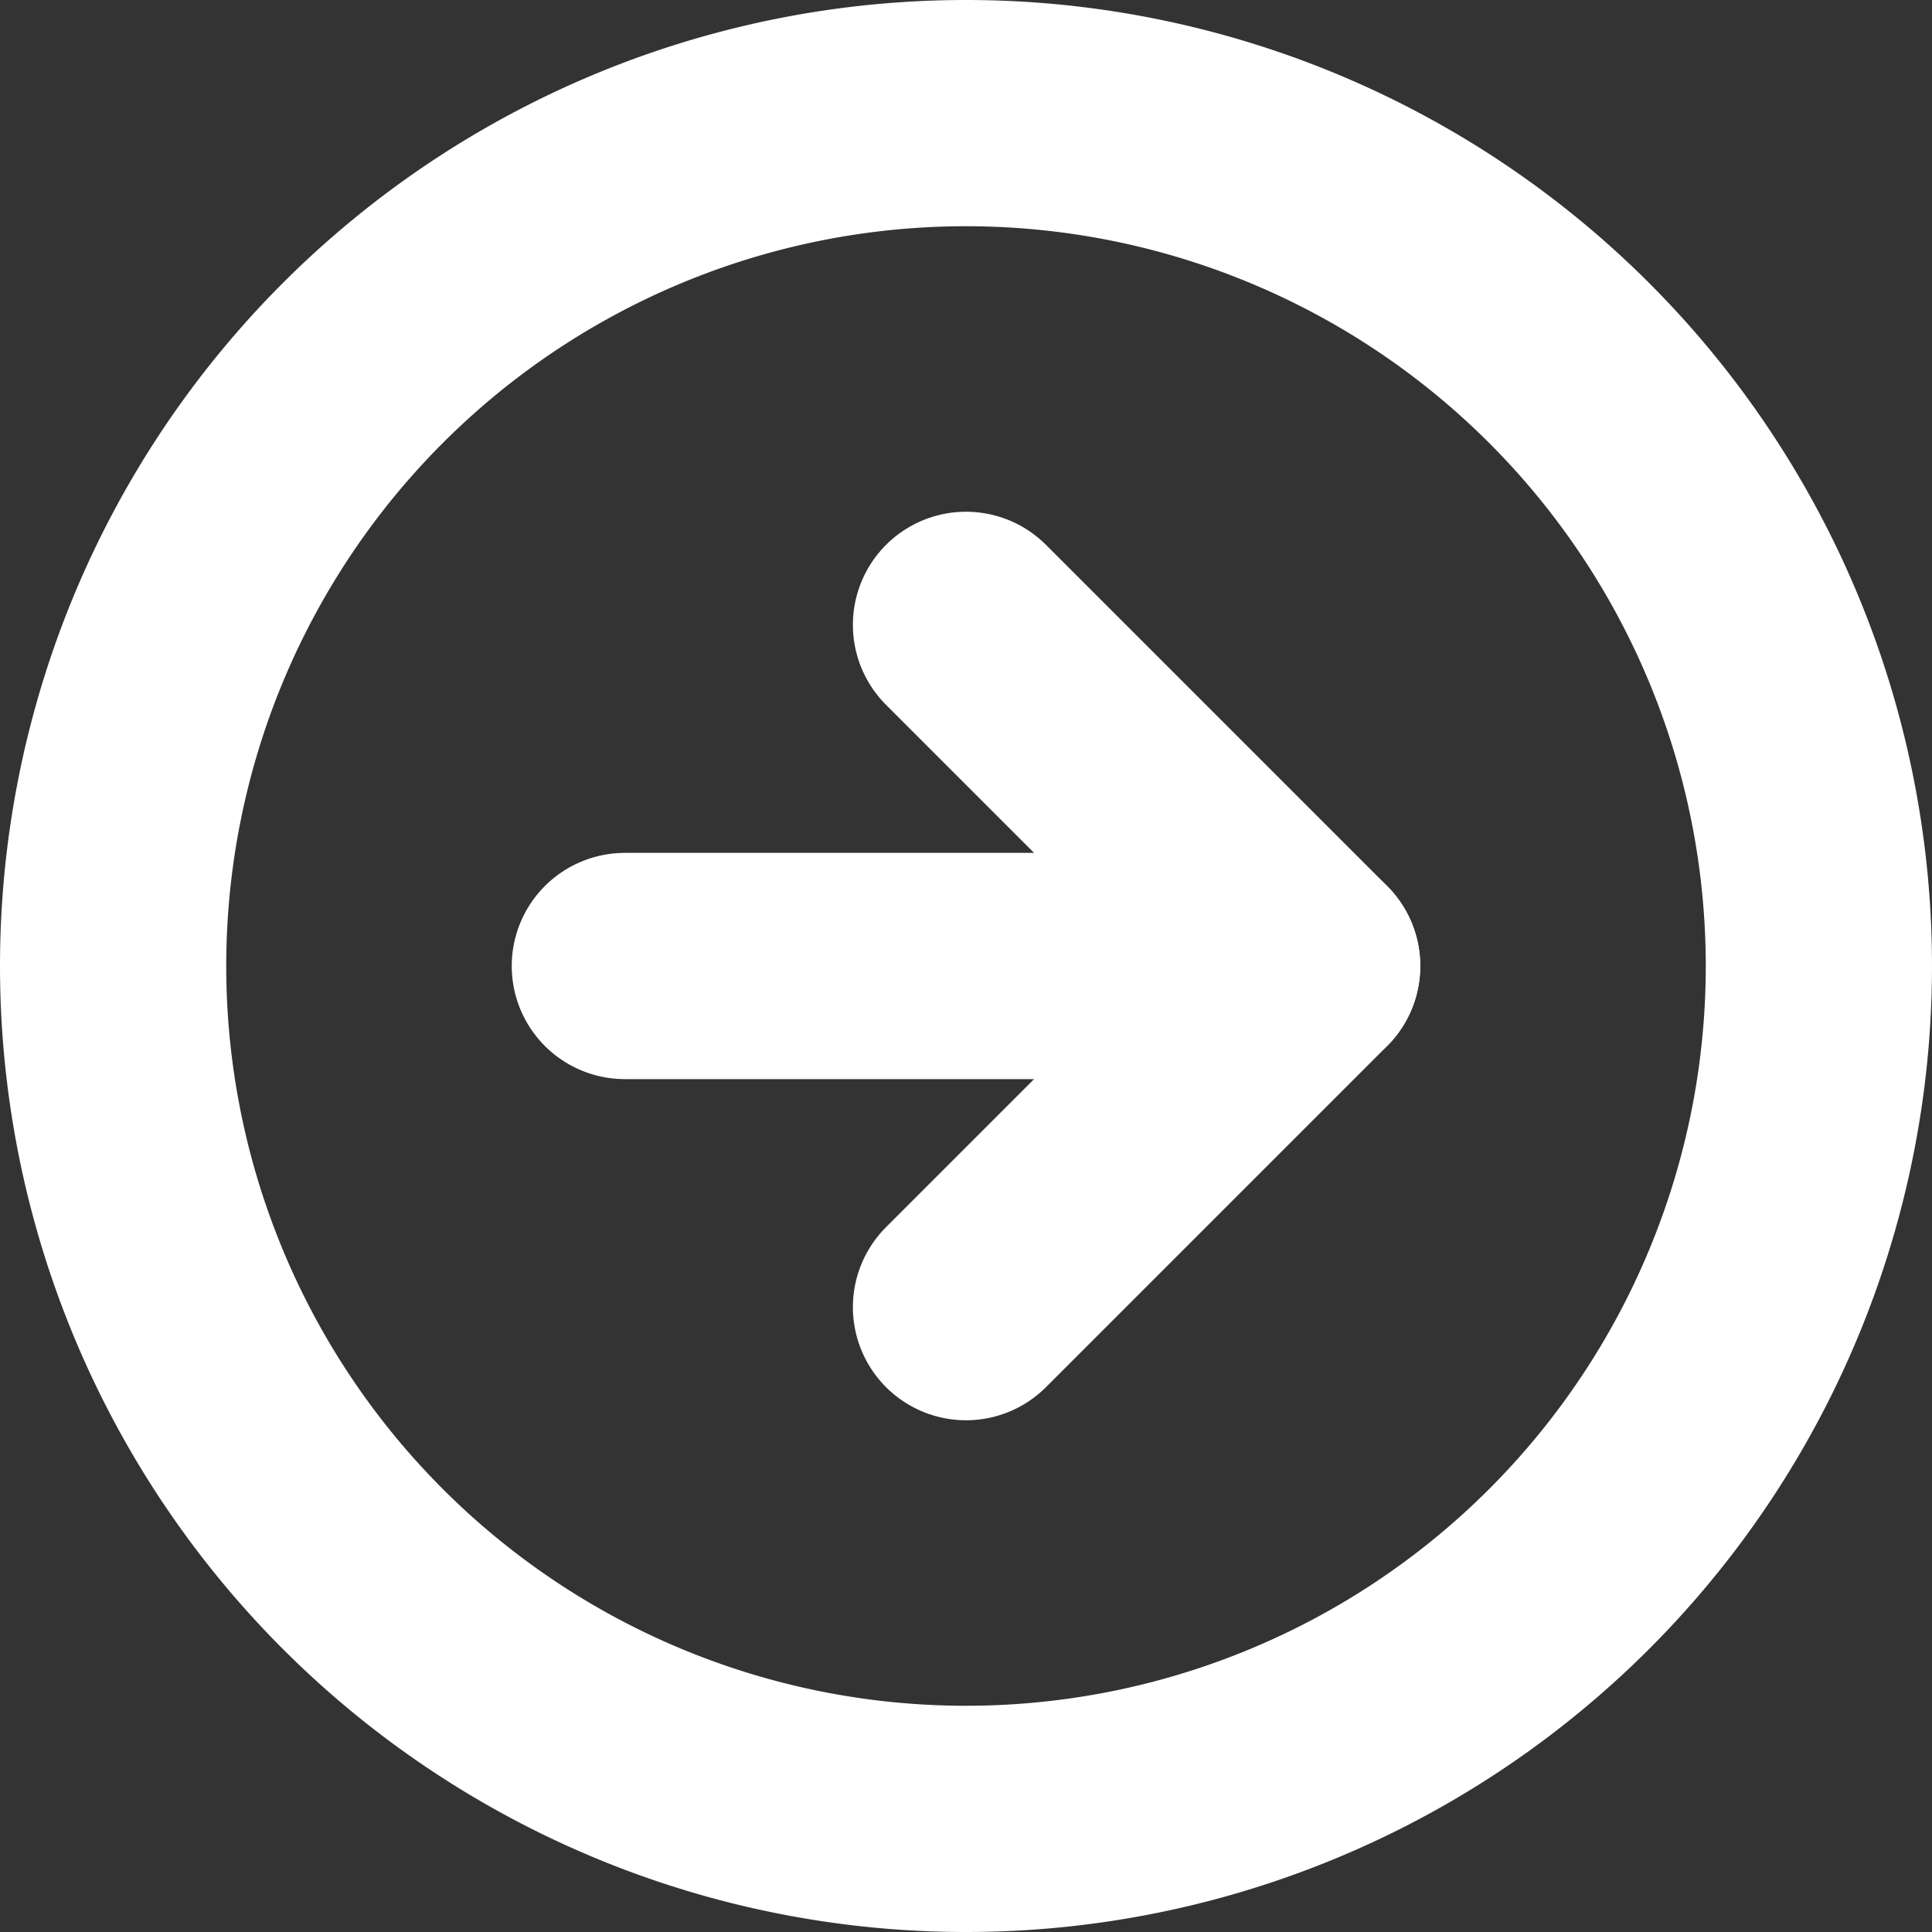 <svg xmlns="http://www.w3.org/2000/svg" width="21.35" height="21.35" viewBox="0 0 21.35 21.35">
  <rect x="0" y="0" width="21.35" height="21.35" fill="#333333" stroke="none"/>
  <g id="Icon_feather-arrow-down-circle" data-name="Icon feather-arrow-down-circle" transform="translate(-1.75 23.1) rotate(-90)">
    <path id="Path_1583" data-name="Path 1583" d="M21.85,12.425A9.425,9.425,0,1,1,12.425,3,9.425,9.425,0,0,1,21.85,12.425Z" fill="none" stroke="#fff" stroke-linecap="round" stroke-linejoin="round" stroke-width="2.5"/>
    <path id="Path_1584" data-name="Path 1584" d="M12,18l3.77,3.77L19.54,18" transform="translate(-3.345 -5.575)" fill="none" stroke="#fff" stroke-linecap="round" stroke-linejoin="round" stroke-width="2.5"/>
    <path id="Path_1585" data-name="Path 1585" d="M18,12v7.54" transform="translate(-5.575 -3.345)" fill="none" stroke="#fff" stroke-linecap="round" stroke-linejoin="round" stroke-width="2.5"/>
  </g>
</svg>
